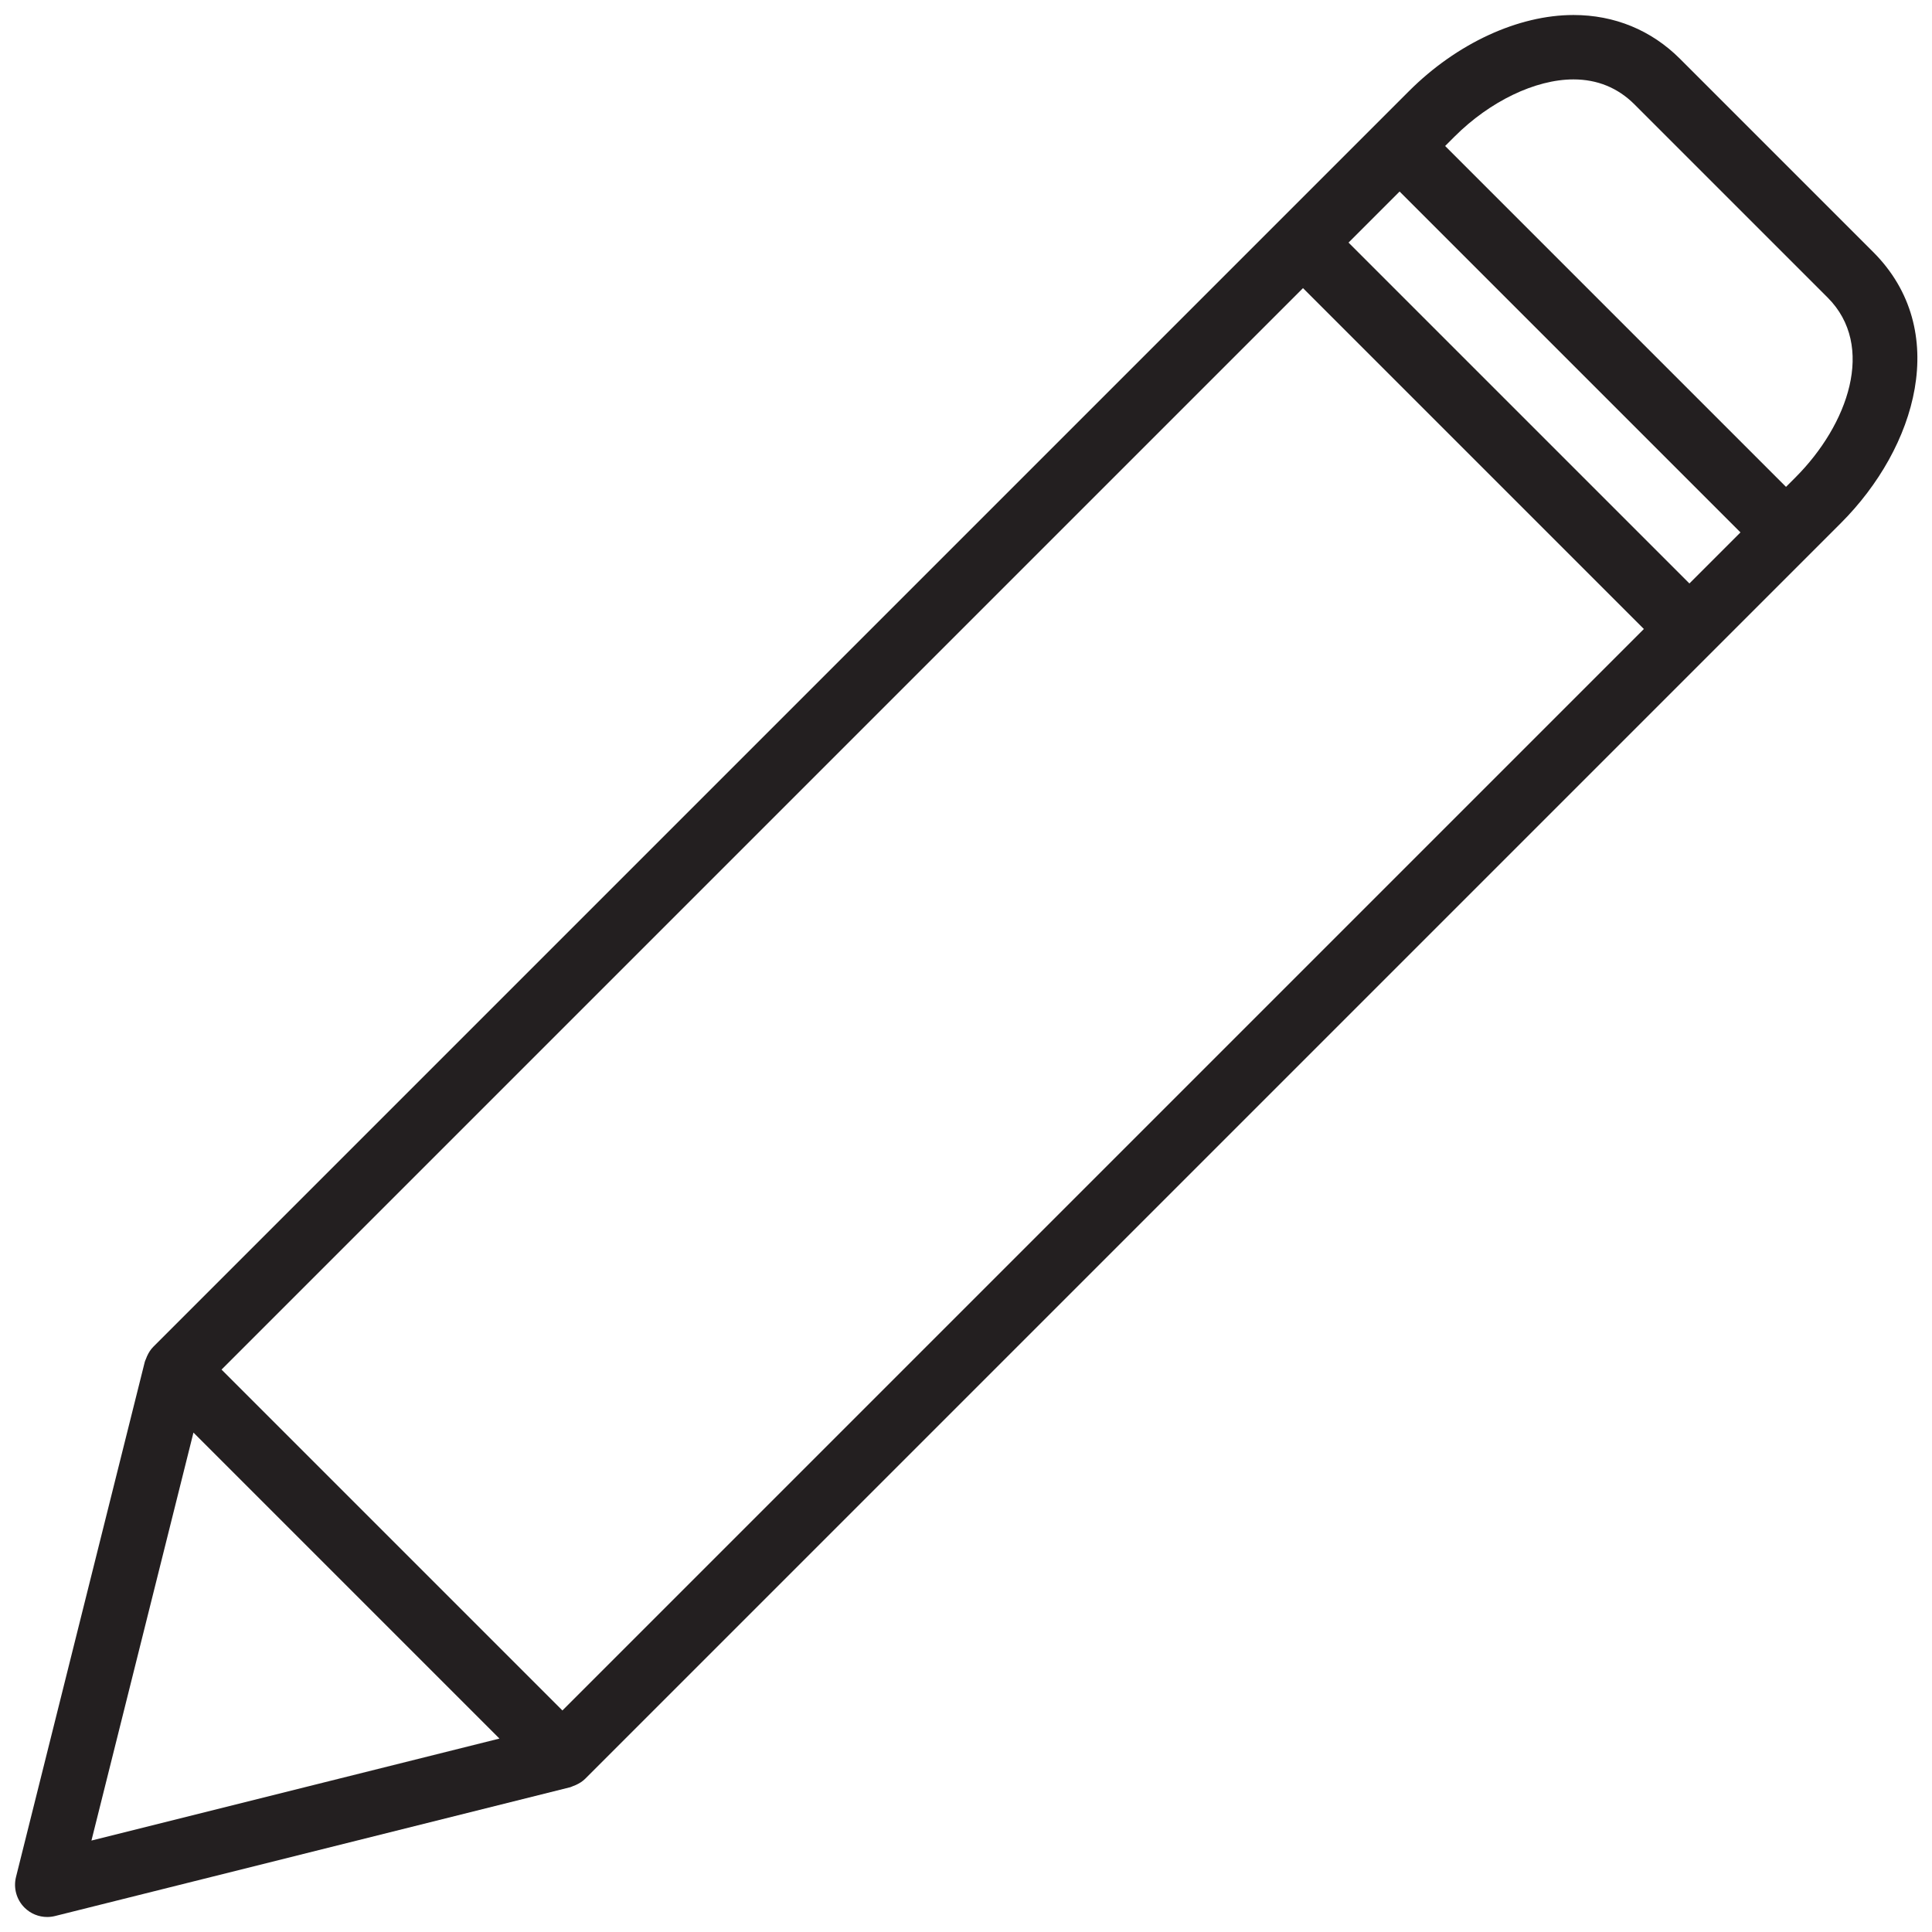 <?xml version="1.0" encoding="utf-8"?>
<!-- Generator: Adobe Illustrator 17.0.0, SVG Export Plug-In . SVG Version: 6.00 Build 0)  -->
<!DOCTYPE svg PUBLIC "-//W3C//DTD SVG 1.1//EN" "http://www.w3.org/Graphics/SVG/1.1/DTD/svg11.dtd">
<svg version="1.1" id="Layer_1" xmlns="http://www.w3.org/2000/svg" xmlns:xlink="http://www.w3.org/1999/xlink" x="0px" y="0px"
	 width="60px" height="60px" viewBox="0 0 60 60" enable-background="new 0 0 60 60" xml:space="preserve">
<g>
	<path fill="#231F20" d="M1.466,59.534c0.081,0,0.162-0.01,0.243-0.03l16-4c0.03-0.008,0.056-0.024,0.085-0.034
		c0.03-0.01,0.057-0.021,0.086-0.034c0.108-0.049,0.209-0.11,0.294-0.195l39-39c2.338-2.339,3.432-5.981,1-8.414l-6-6
		c-0.891-0.891-2.035-1.361-3.308-1.361c-1.719,0-3.627,0.883-5.106,2.361l-39,39c-0.085,0.084-0.146,0.186-0.195,0.294
		c-0.013,0.028-0.024,0.056-0.034,0.085c-0.01,0.029-0.027,0.056-0.034,0.086l-4,16c-0.085,0.341,0.015,0.701,0.263,0.95
		C0.949,59.431,1.204,59.534,1.466,59.534z M40.466,8.948l10.586,10.586L17.466,53.12L6.88,42.534L40.466,8.948z M43.466,5.948
		l10.586,10.586l-1.586,1.586L41.88,7.534L43.466,5.948z M48.865,2.466c0.742,0,1.379,0.261,1.894,0.775l6,6
		c1.504,1.505,0.636,3.949-1,5.586l-0.293,0.293L44.88,4.534l0.293-0.293C46.269,3.146,47.683,2.466,48.865,2.466z M6.008,44.49
		l9.503,9.503L2.84,57.16L6.008,44.49z"/>
</g>
</svg>
